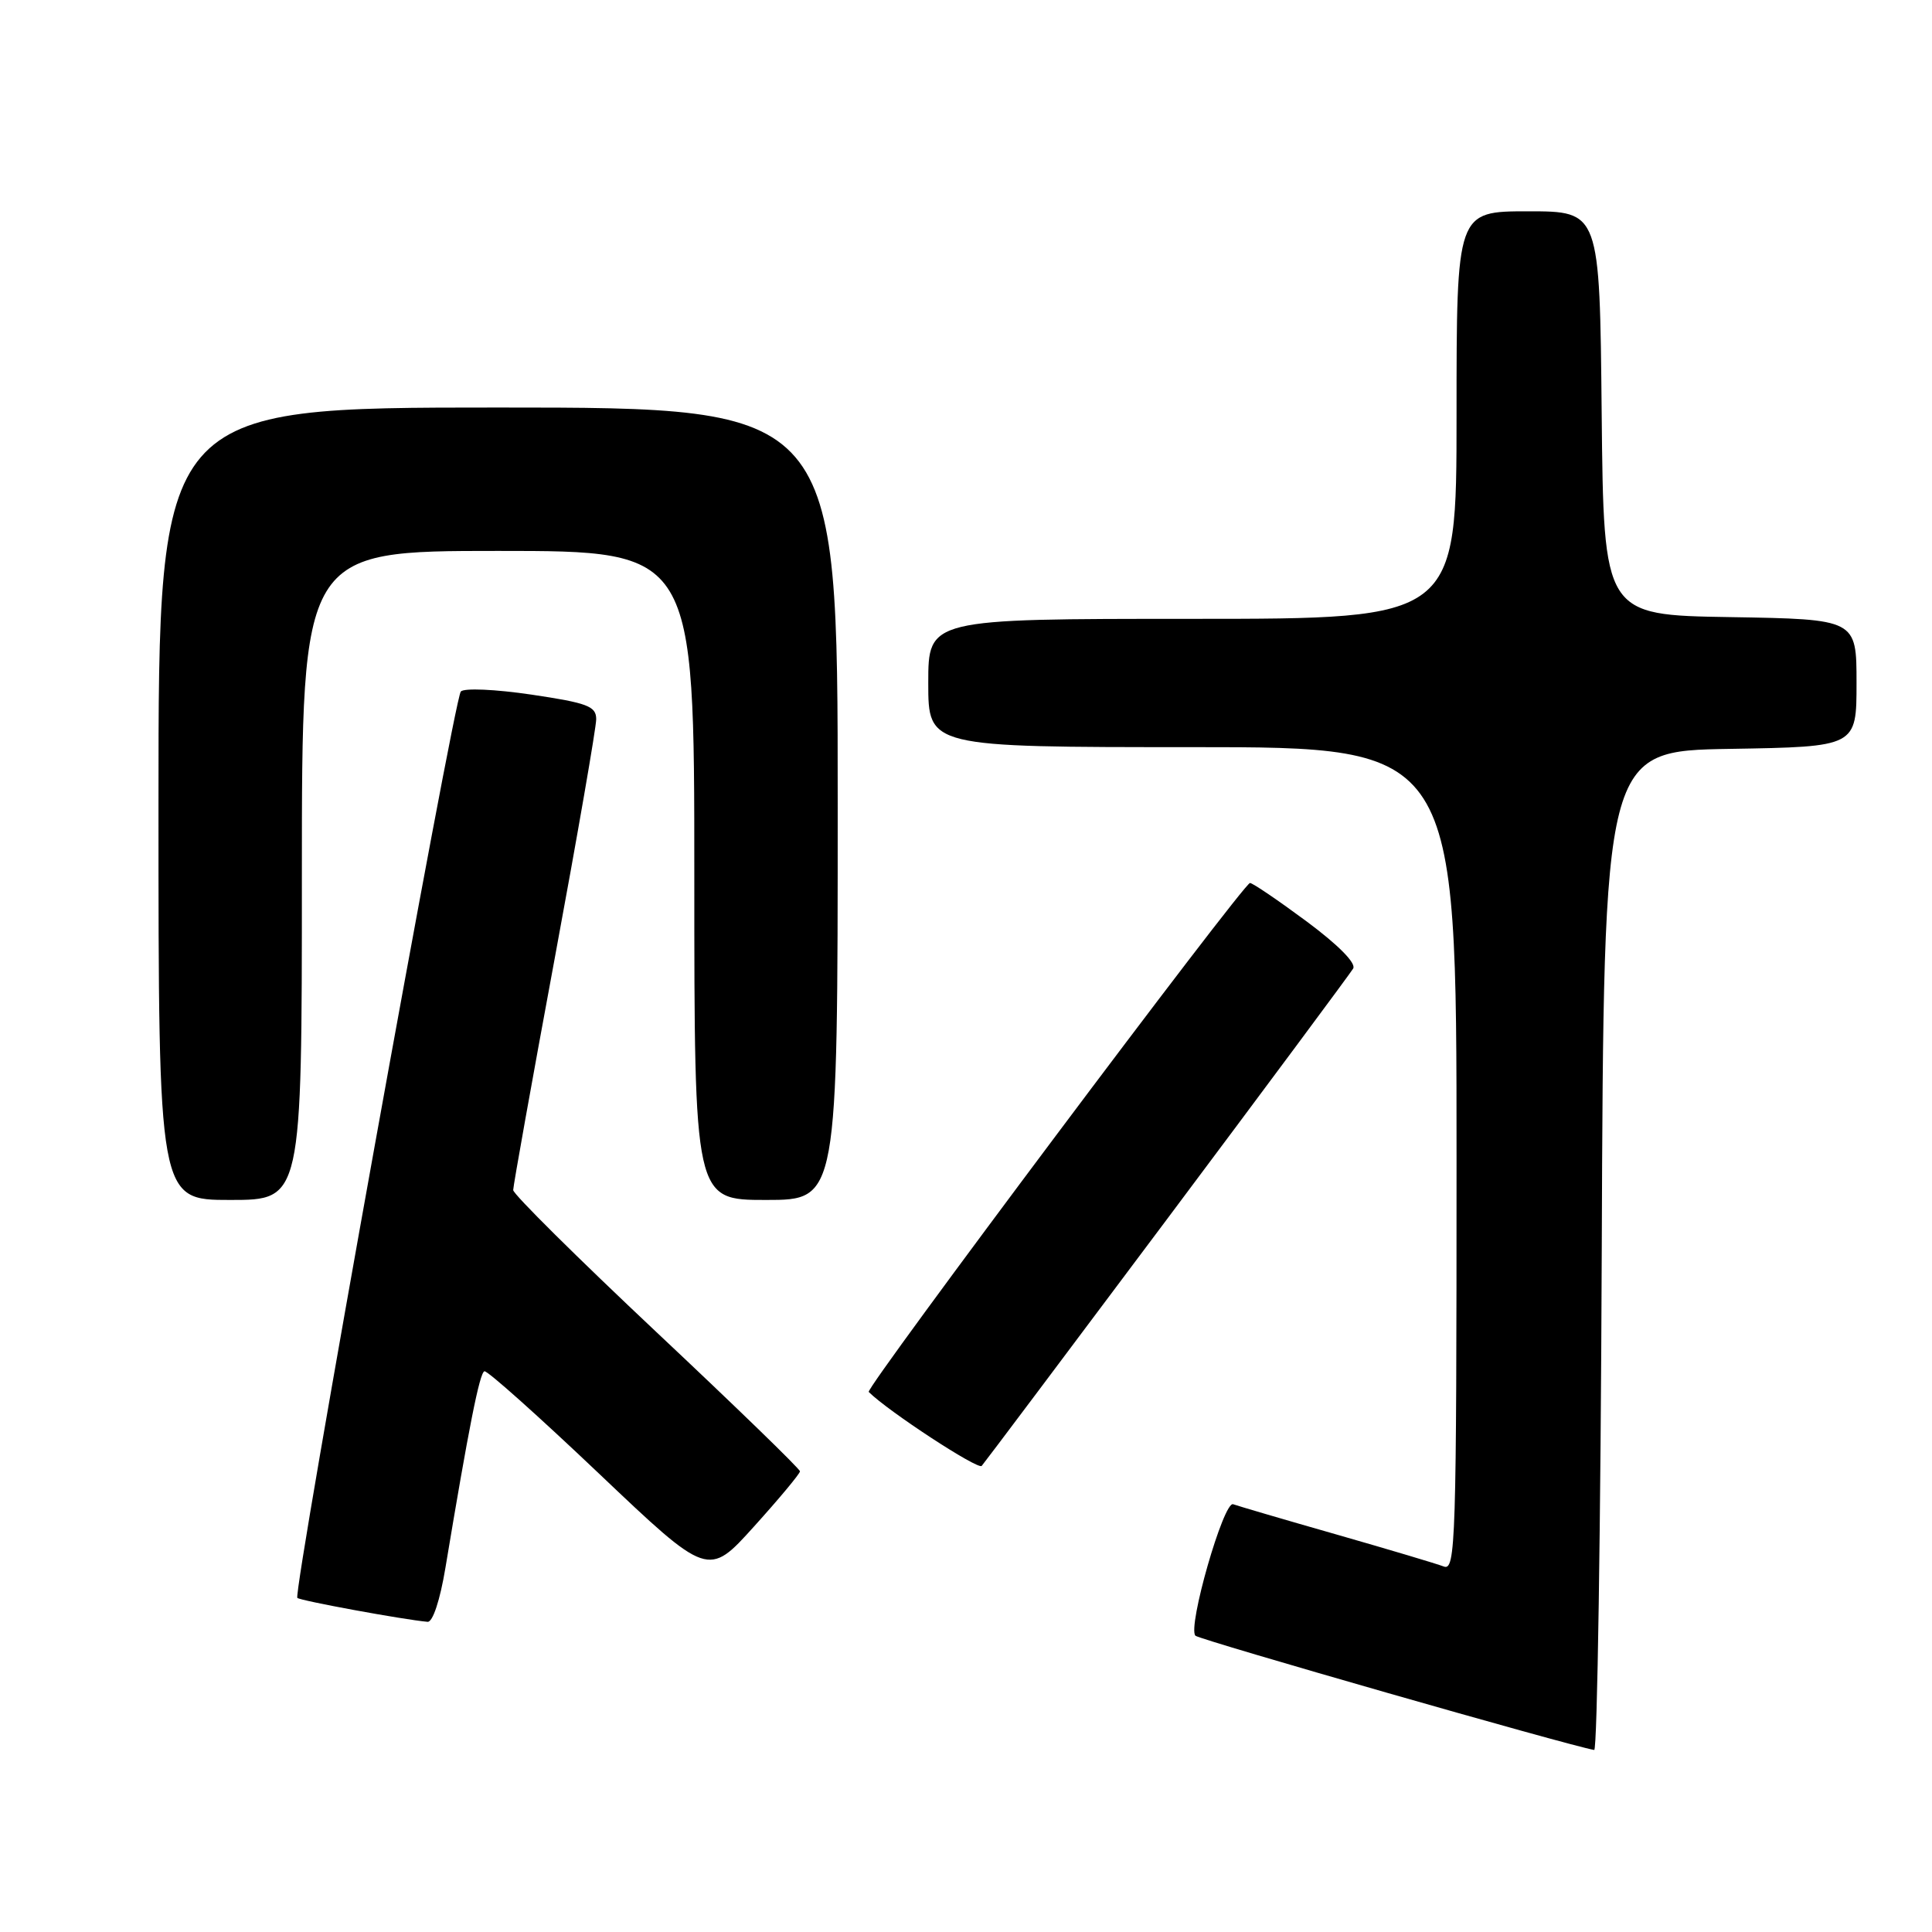 <?xml version="1.0" encoding="UTF-8" standalone="no"?>
<!DOCTYPE svg PUBLIC "-//W3C//DTD SVG 1.1//EN" "http://www.w3.org/Graphics/SVG/1.1/DTD/svg11.dtd" >
<svg xmlns="http://www.w3.org/2000/svg" xmlns:xlink="http://www.w3.org/1999/xlink" version="1.1" viewBox="0 0 256 256">
 <g >
 <path fill="currentColor"
d=" M 212.24 165.75 C 212.50 99.50 212.50 99.50 229.25 99.23 C 246.00 98.95 246.00 98.95 246.00 90.50 C 246.00 82.05 246.00 82.05 229.25 81.77 C 212.50 81.50 212.50 81.50 212.23 54.75 C 211.97 28.00 211.97 28.00 202.48 28.00 C 193.00 28.00 193.00 28.00 193.00 55.00 C 193.00 82.00 193.00 82.00 158.00 82.00 C 123.00 82.00 123.00 82.00 123.00 90.50 C 123.00 99.00 123.00 99.00 158.00 99.00 C 193.00 99.00 193.00 99.00 193.00 153.61 C 193.00 204.45 192.88 208.17 191.31 207.57 C 190.38 207.21 183.97 205.30 177.06 203.32 C 170.15 201.35 164.01 199.54 163.40 199.32 C 162.14 198.84 157.32 215.65 158.40 216.74 C 158.95 217.28 207.98 231.33 211.24 231.88 C 211.65 231.94 212.10 202.19 212.24 165.75 Z  M 59.02 207.75 C 62.11 189.18 63.55 181.88 64.19 181.70 C 64.58 181.59 71.40 187.69 79.36 195.25 C 93.84 209.00 93.84 209.00 99.92 202.26 C 103.26 198.56 106.00 195.27 106.00 194.96 C 106.00 194.64 97.45 186.35 87.00 176.53 C 76.55 166.70 68.00 158.23 68.00 157.69 C 68.00 157.16 70.47 143.35 73.50 127.00 C 76.53 110.65 79.00 96.39 79.00 95.30 C 79.00 93.58 77.87 93.15 70.42 92.04 C 65.61 91.33 61.49 91.15 61.06 91.63 C 60.14 92.67 38.77 211.11 39.40 211.73 C 39.77 212.10 53.44 214.61 56.66 214.90 C 57.34 214.96 58.31 212.03 59.02 207.75 Z  M 154.67 161.50 C 167.84 143.90 178.92 128.98 179.30 128.34 C 179.73 127.64 177.33 125.21 173.13 122.09 C 169.35 119.29 165.98 117.00 165.63 117.00 C 164.78 117.00 114.62 183.95 115.11 184.44 C 117.69 187.01 129.59 194.79 130.08 194.24 C 130.44 193.83 141.50 179.10 154.67 161.50 Z  M 40.00 116.00 C 40.00 73.00 40.00 73.00 66.00 73.00 C 92.00 73.00 92.00 73.00 92.00 116.00 C 92.00 159.00 92.00 159.00 101.50 159.00 C 111.00 159.00 111.00 159.00 111.00 106.50 C 111.00 54.00 111.00 54.00 66.00 54.00 C 21.00 54.00 21.00 54.00 21.00 106.50 C 21.00 159.00 21.00 159.00 30.50 159.00 C 40.00 159.00 40.00 159.00 40.00 116.00 Z "/>
</g>
</svg>